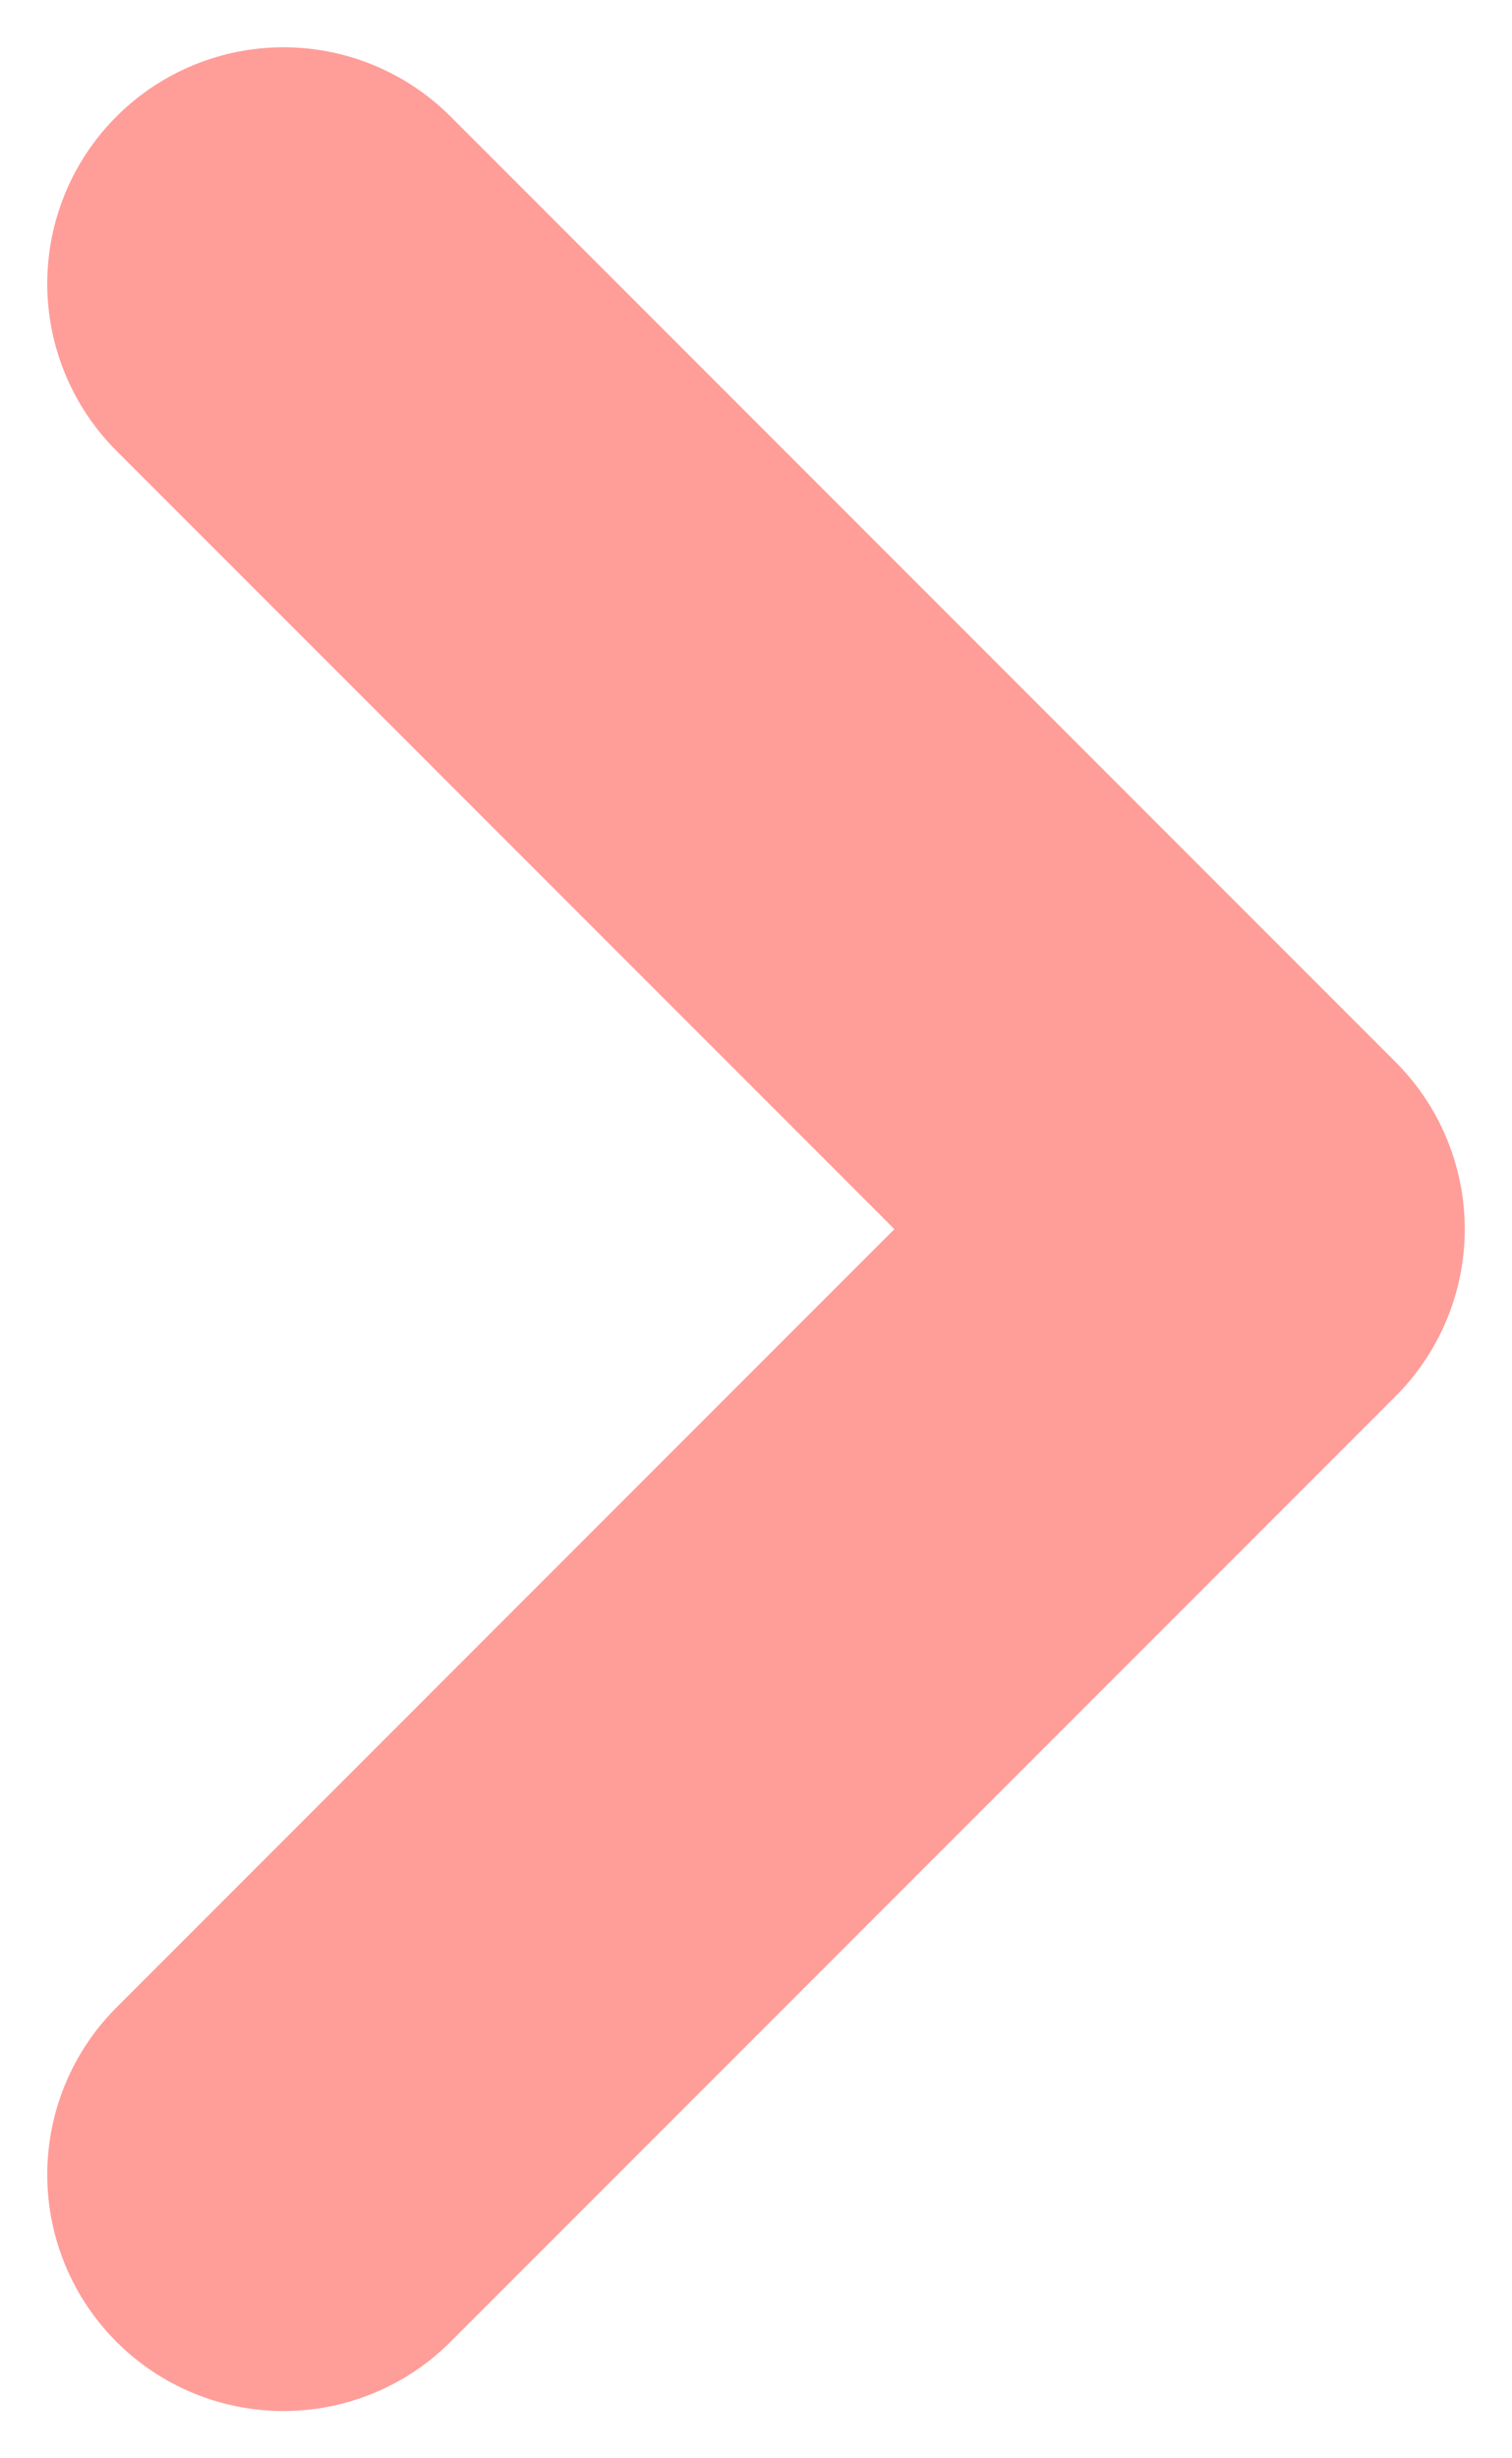 <svg width="16" height="26" viewBox="0 0 16 26" fill="none" xmlns="http://www.w3.org/2000/svg">
<path d="M3 23L13 13L3 3" stroke="#FF9D99" stroke-width="5" stroke-linecap="round" stroke-linejoin="round"/>
</svg>
